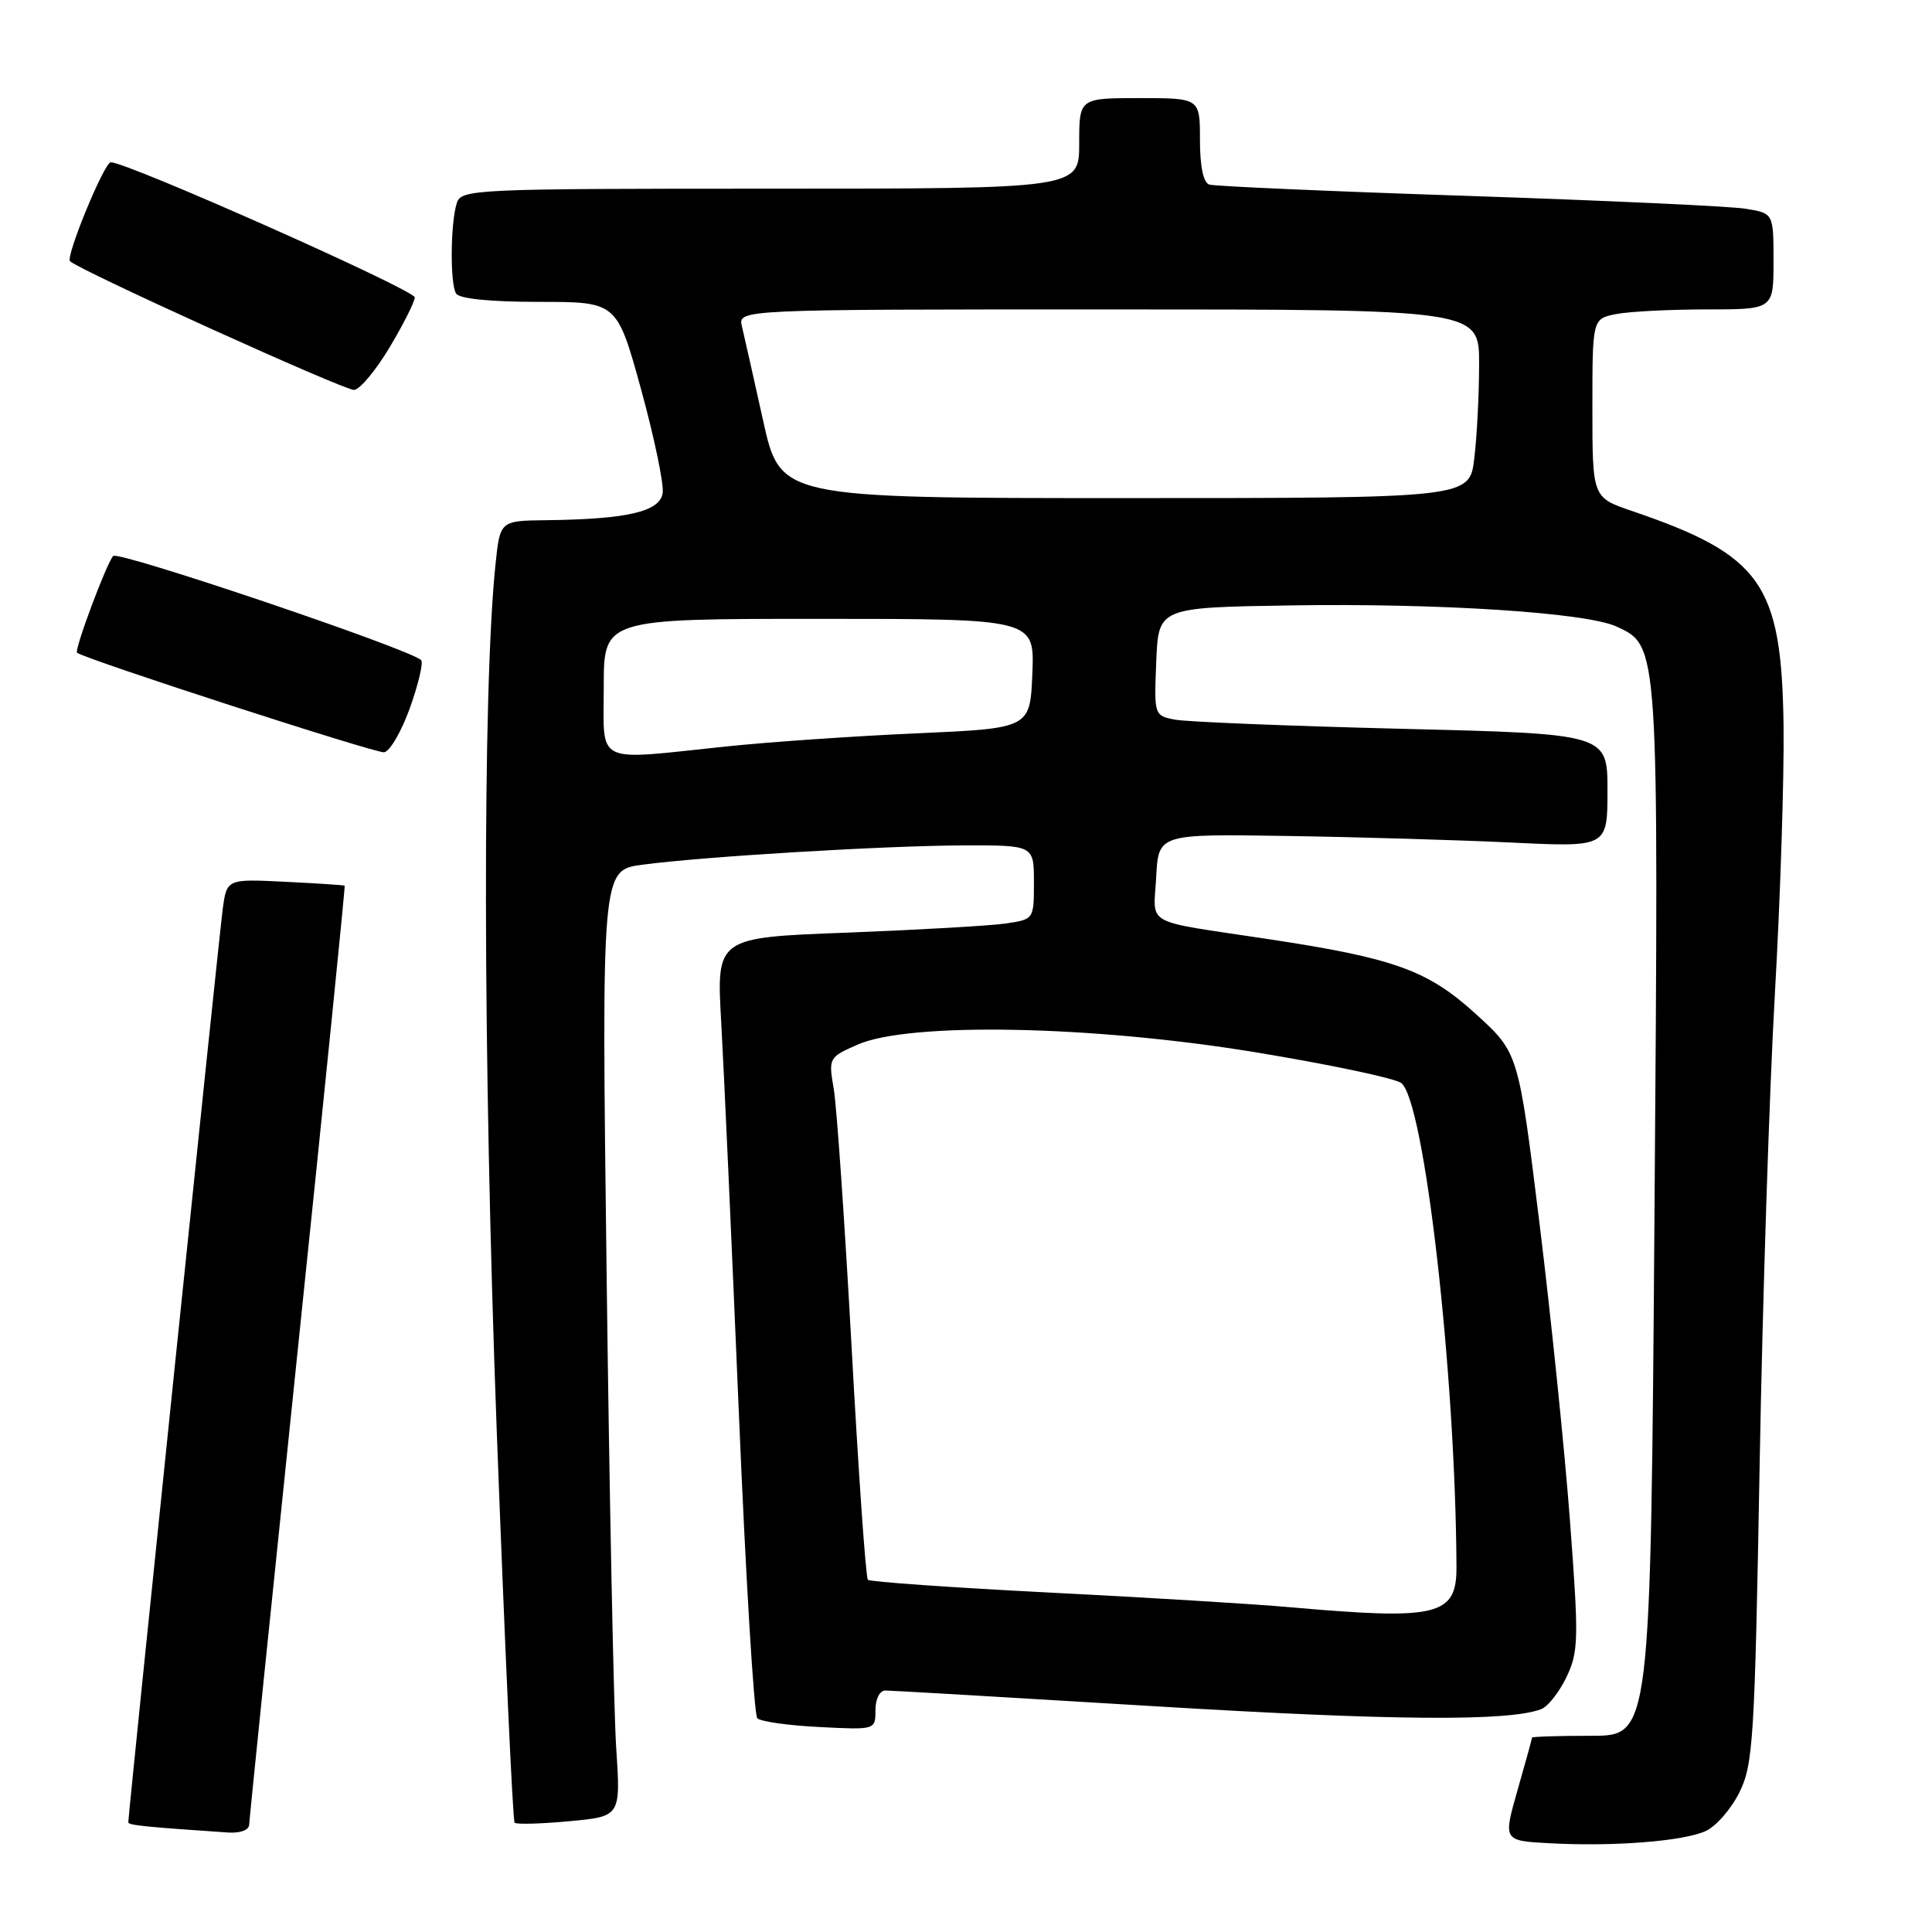 <?xml version="1.0" encoding="UTF-8" standalone="no"?>
<!DOCTYPE svg PUBLIC "-//W3C//DTD SVG 1.1//EN" "http://www.w3.org/Graphics/SVG/1.1/DTD/svg11.dtd" >
<svg xmlns="http://www.w3.org/2000/svg" xmlns:xlink="http://www.w3.org/1999/xlink" version="1.1" viewBox="0 0 256 256">
 <g >
 <path fill="currentColor"
d=" M 226.00 242.63 C 227.38 242.01 229.39 239.70 230.48 237.50 C 232.31 233.80 232.51 230.52 233.16 194.21 C 233.54 172.60 234.45 144.47 235.18 131.71 C 235.91 118.94 236.42 102.94 236.33 96.14 C 236.07 77.33 233.41 73.56 216.25 67.71 C 211.00 65.92 211.00 65.92 211.00 54.08 C 211.00 42.25 211.00 42.25 214.12 41.62 C 215.84 41.28 221.24 41.00 226.12 41.00 C 235.00 41.00 235.00 41.00 235.00 34.63 C 235.00 28.26 235.00 28.26 231.31 27.66 C 229.29 27.33 212.75 26.57 194.56 25.96 C 176.38 25.36 160.94 24.68 160.25 24.46 C 159.45 24.21 159.00 22.08 159.00 18.53 C 159.00 13.00 159.00 13.00 151.00 13.00 C 143.00 13.00 143.00 13.00 143.00 19.00 C 143.00 25.00 143.00 25.00 102.07 25.00 C 62.76 25.00 61.11 25.08 60.53 26.90 C 59.68 29.57 59.62 37.57 60.43 38.89 C 60.86 39.59 64.97 40.00 71.43 40.00 C 81.75 40.00 81.75 40.00 84.94 51.57 C 86.69 57.94 87.98 64.13 87.81 65.32 C 87.46 67.79 83.16 68.80 72.38 68.93 C 66.26 69.00 66.26 69.00 65.66 74.75 C 63.91 91.47 63.98 140.02 65.81 189.29 C 66.88 217.77 67.94 241.28 68.19 241.52 C 68.43 241.76 71.69 241.67 75.44 241.32 C 82.25 240.69 82.25 240.69 81.65 231.59 C 81.32 226.59 80.75 198.38 80.38 168.90 C 79.71 115.30 79.71 115.30 85.11 114.58 C 93.28 113.49 117.34 112.05 127.75 112.02 C 137.00 112.00 137.00 112.00 137.00 116.91 C 137.00 121.82 137.00 121.82 133.25 122.37 C 131.19 122.67 121.72 123.21 112.22 123.58 C 94.93 124.23 94.93 124.23 95.56 135.37 C 95.91 141.49 96.95 164.59 97.88 186.70 C 98.80 208.80 99.91 227.25 100.35 227.68 C 100.78 228.11 104.48 228.64 108.57 228.84 C 116.00 229.22 116.00 229.22 116.00 226.61 C 116.00 225.11 116.56 224.00 117.33 224.00 C 118.05 224.00 134.14 224.94 153.08 226.09 C 184.58 228.00 199.93 228.11 204.22 226.47 C 205.11 226.13 206.62 224.20 207.58 222.20 C 209.17 218.84 209.21 217.20 208.03 201.52 C 207.33 192.16 205.50 174.38 203.98 162.00 C 201.20 139.50 201.20 139.50 195.59 134.39 C 189.18 128.55 184.80 126.97 168.02 124.43 C 151.22 121.89 152.86 122.80 153.20 116.22 C 153.50 110.50 153.50 110.50 170.50 110.77 C 179.85 110.91 193.24 111.31 200.25 111.64 C 213.00 112.26 213.00 112.26 213.00 104.75 C 213.00 97.24 213.00 97.24 185.75 96.57 C 170.76 96.20 157.24 95.65 155.71 95.36 C 152.93 94.82 152.92 94.79 153.21 87.66 C 153.50 80.50 153.50 80.50 171.00 80.22 C 190.77 79.91 210.18 81.17 214.20 83.02 C 219.83 85.63 219.79 85.11 219.23 160.75 C 218.71 230.00 218.71 230.00 210.86 230.00 C 206.54 230.00 203.00 230.11 203.00 230.25 C 203.00 230.39 202.14 233.52 201.08 237.21 C 199.17 243.91 199.17 243.91 205.33 244.24 C 213.82 244.70 223.01 243.98 226.00 242.63 Z  M 33.02 241.75 C 33.04 241.06 35.93 212.83 39.44 179.00 C 42.96 145.18 45.76 117.44 45.67 117.36 C 45.58 117.28 42.02 117.05 37.78 116.84 C 30.05 116.46 30.05 116.46 29.51 120.48 C 29.03 123.99 17.00 240.35 17.00 241.47 C 17.00 241.85 19.28 242.08 30.25 242.82 C 31.87 242.92 33.01 242.49 33.02 241.75 Z  M 54.33 93.77 C 55.45 90.62 56.12 87.78 55.80 87.47 C 54.36 86.02 15.67 72.94 15.00 73.67 C 14.10 74.66 9.81 86.16 10.21 86.49 C 11.26 87.34 49.78 99.83 50.89 99.68 C 51.66 99.58 53.20 96.92 54.33 93.77 Z  M 51.64 46.00 C 53.45 42.97 54.94 40.01 54.96 39.41 C 55.00 38.44 16.90 21.50 14.68 21.50 C 13.82 21.50 8.67 34.00 9.28 34.61 C 10.46 35.80 45.80 51.81 46.93 51.67 C 47.72 51.58 49.84 49.02 51.64 46.00 Z  M 171.00 212.97 C 166.32 212.55 151.93 211.67 139.00 211.02 C 126.07 210.36 115.28 209.60 115.00 209.33 C 114.72 209.06 113.76 195.26 112.85 178.67 C 111.94 162.08 110.87 146.62 110.48 144.31 C 109.77 140.18 109.81 140.10 113.63 138.42 C 120.47 135.41 144.66 135.87 166.29 139.42 C 176.08 141.03 184.79 142.86 185.66 143.50 C 188.73 145.74 192.88 182.05 192.99 207.68 C 193.01 214.09 190.50 214.70 171.00 212.97 Z  M 80.00 91.00 C 80.00 82.00 80.00 82.00 108.54 82.00 C 137.09 82.00 137.09 82.00 136.79 89.25 C 136.50 96.50 136.50 96.50 121.50 97.17 C 113.25 97.53 101.84 98.32 96.14 98.92 C 78.54 100.76 80.00 101.48 80.00 91.00 Z  M 101.12 55.75 C 99.87 50.11 98.61 44.49 98.31 43.25 C 97.78 41.00 97.78 41.00 146.89 41.00 C 196.00 41.00 196.00 41.00 195.99 48.25 C 195.99 52.24 195.70 57.86 195.35 60.75 C 194.72 66.00 194.72 66.00 149.06 66.00 C 103.40 66.00 103.40 66.00 101.12 55.75 Z "/>
</g>
</svg>